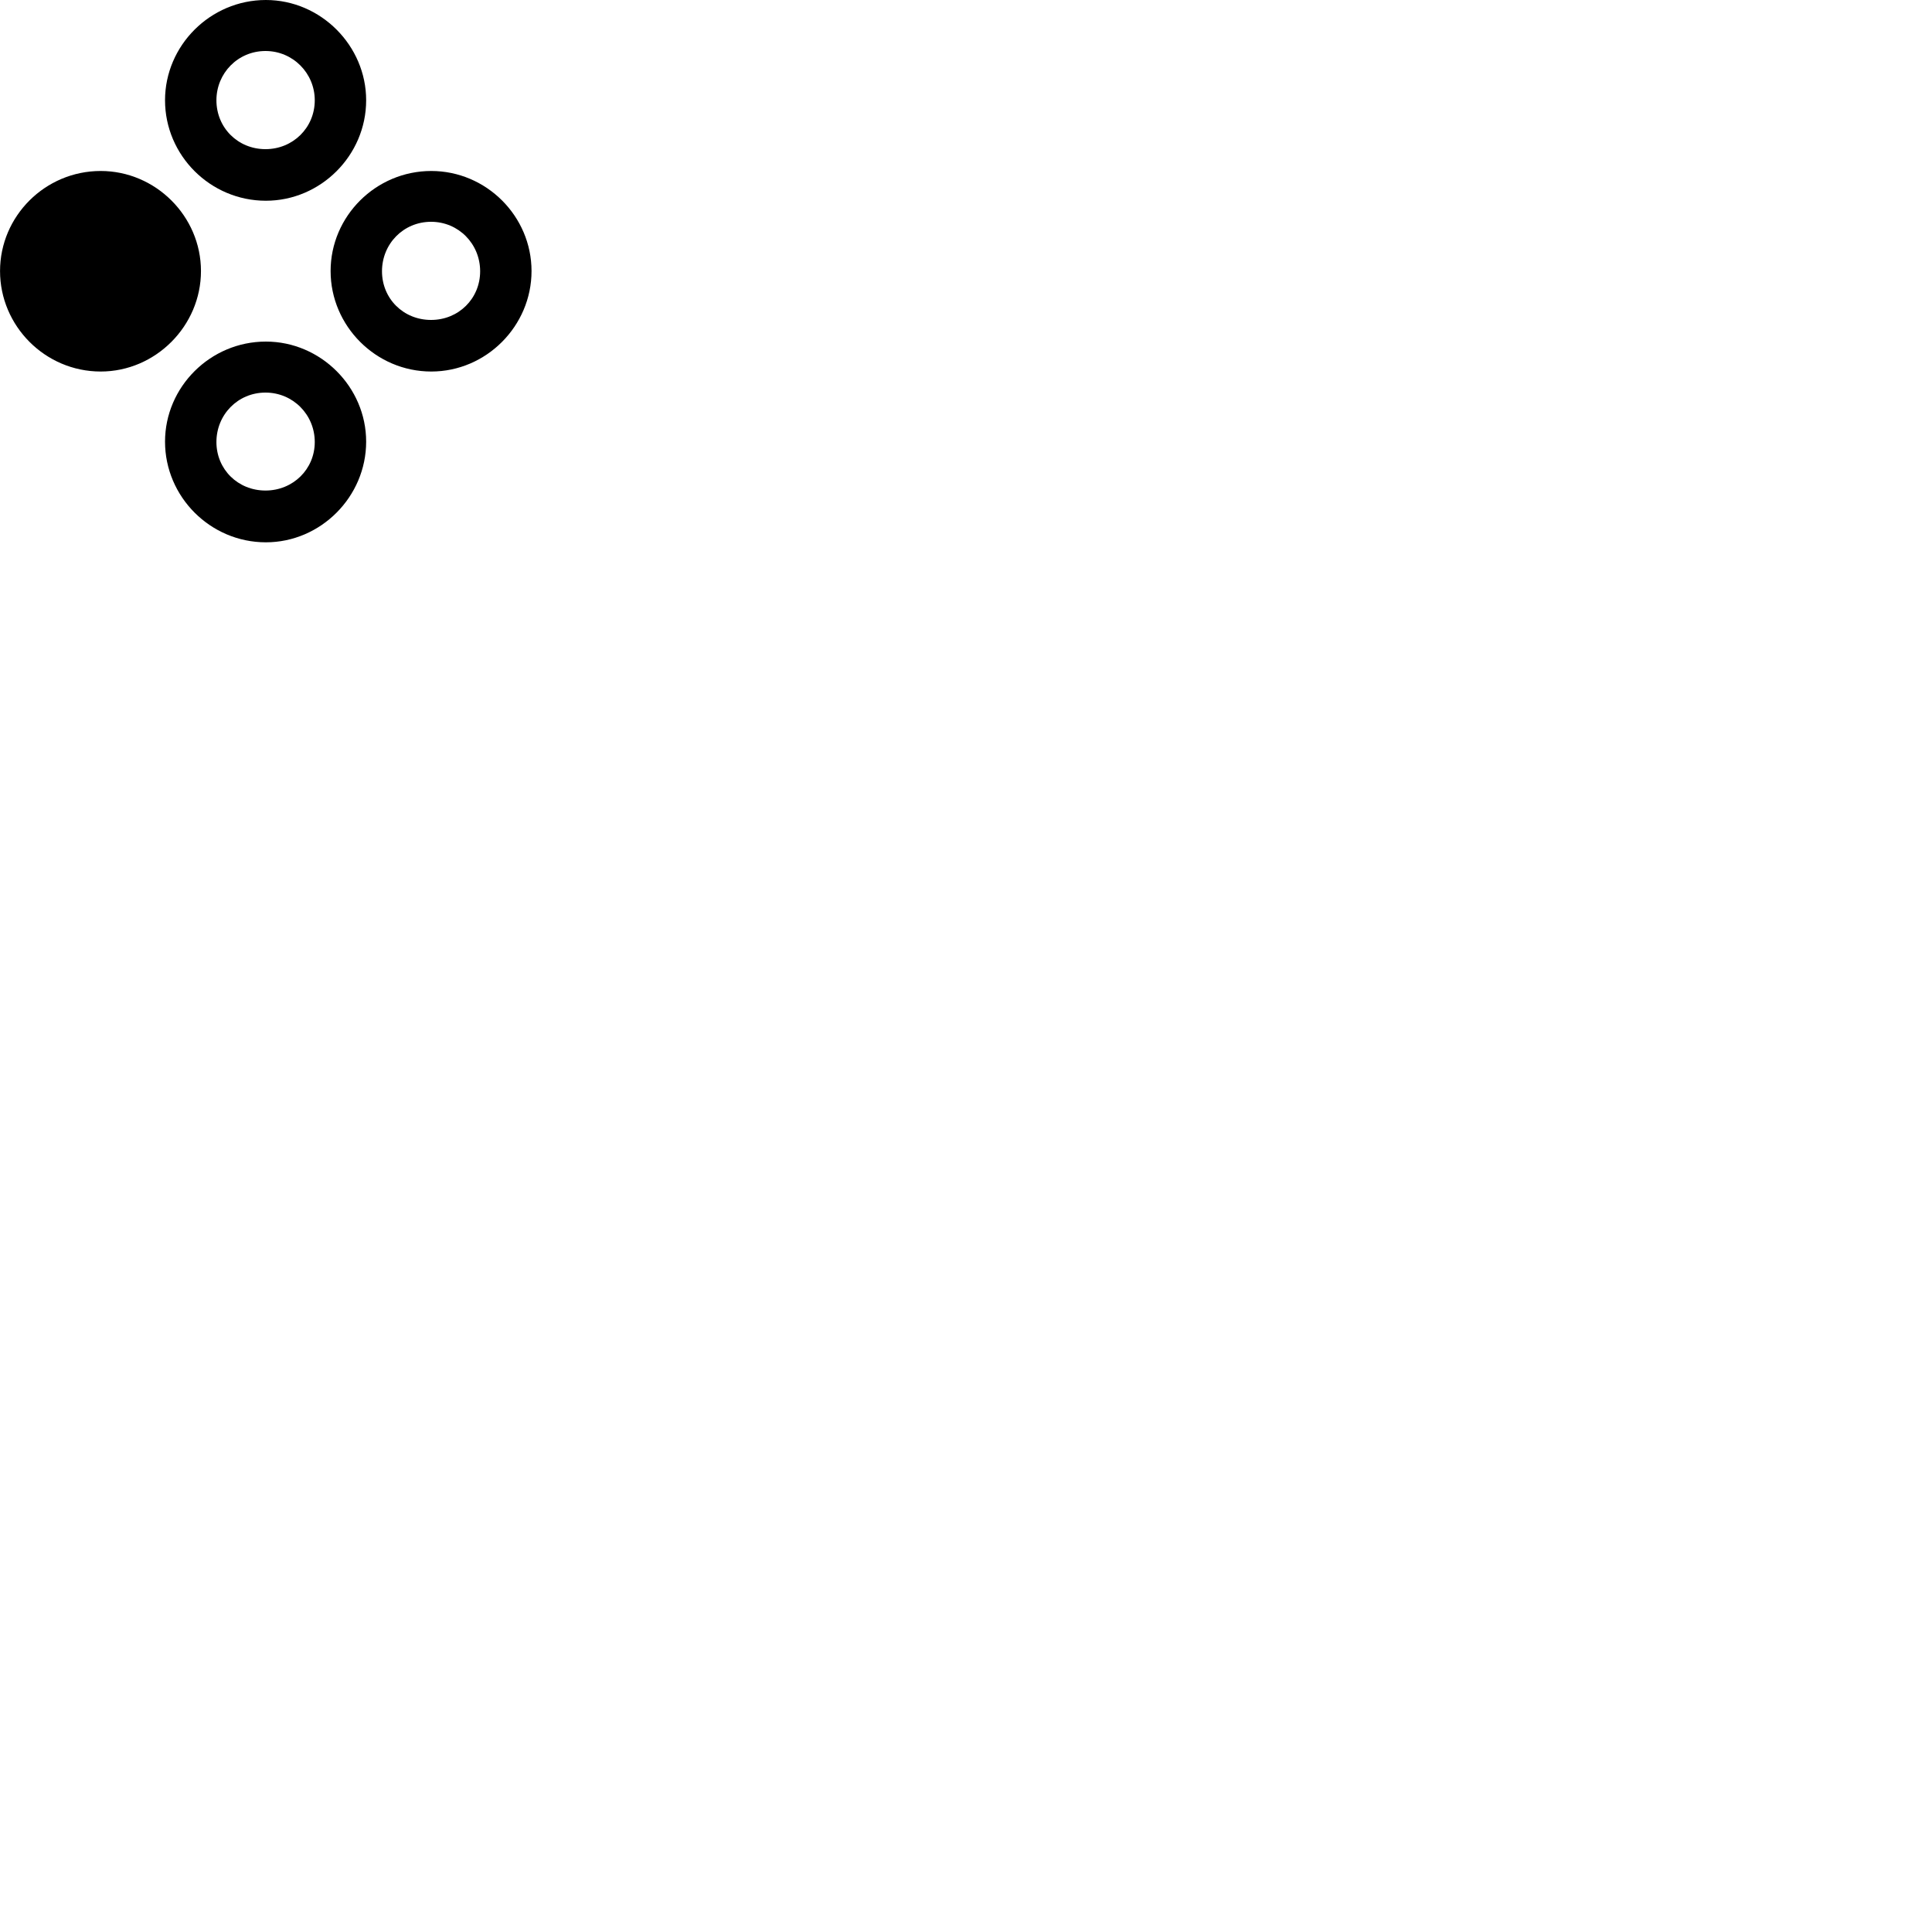 
        <svg xmlns="http://www.w3.org/2000/svg" viewBox="0 0 100 100">
            <path d="M13.762 10.39C16.602 10.39 18.952 8.04 18.952 5.19C18.952 2.36 16.602 0 13.762 0C10.882 0 8.542 2.36 8.542 5.19C8.542 8.04 10.882 10.39 13.762 10.39ZM13.742 7.72C12.312 7.72 11.202 6.61 11.202 5.19C11.202 3.79 12.312 2.64 13.742 2.64C15.162 2.64 16.292 3.79 16.292 5.19C16.292 6.61 15.162 7.72 13.742 7.72ZM22.322 19.23C25.172 19.23 27.512 16.87 27.512 14.03C27.512 11.19 25.172 8.85 22.322 8.85C19.452 8.85 17.112 11.19 17.112 14.03C17.112 16.87 19.452 19.23 22.322 19.23ZM5.212 19.23C8.052 19.23 10.402 16.87 10.402 14.03C10.402 11.19 8.052 8.85 5.212 8.85C2.332 8.85 0.002 11.19 0.002 14.03C0.002 16.87 2.332 19.23 5.212 19.23ZM22.312 16.56C20.882 16.56 19.772 15.46 19.772 14.04C19.772 12.62 20.882 11.48 22.312 11.48C23.732 11.48 24.852 12.62 24.852 14.04C24.852 15.46 23.732 16.56 22.312 16.56ZM13.762 28.07C16.602 28.07 18.952 25.71 18.952 22.86C18.952 20.03 16.602 17.68 13.762 17.68C10.882 17.68 8.542 20.03 8.542 22.86C8.542 25.71 10.882 28.07 13.762 28.07ZM13.742 25.39C12.312 25.39 11.202 24.29 11.202 22.88C11.202 21.46 12.312 20.32 13.742 20.32C15.162 20.32 16.292 21.46 16.292 22.88C16.292 24.29 15.162 25.39 13.742 25.39Z" />
        </svg>
    